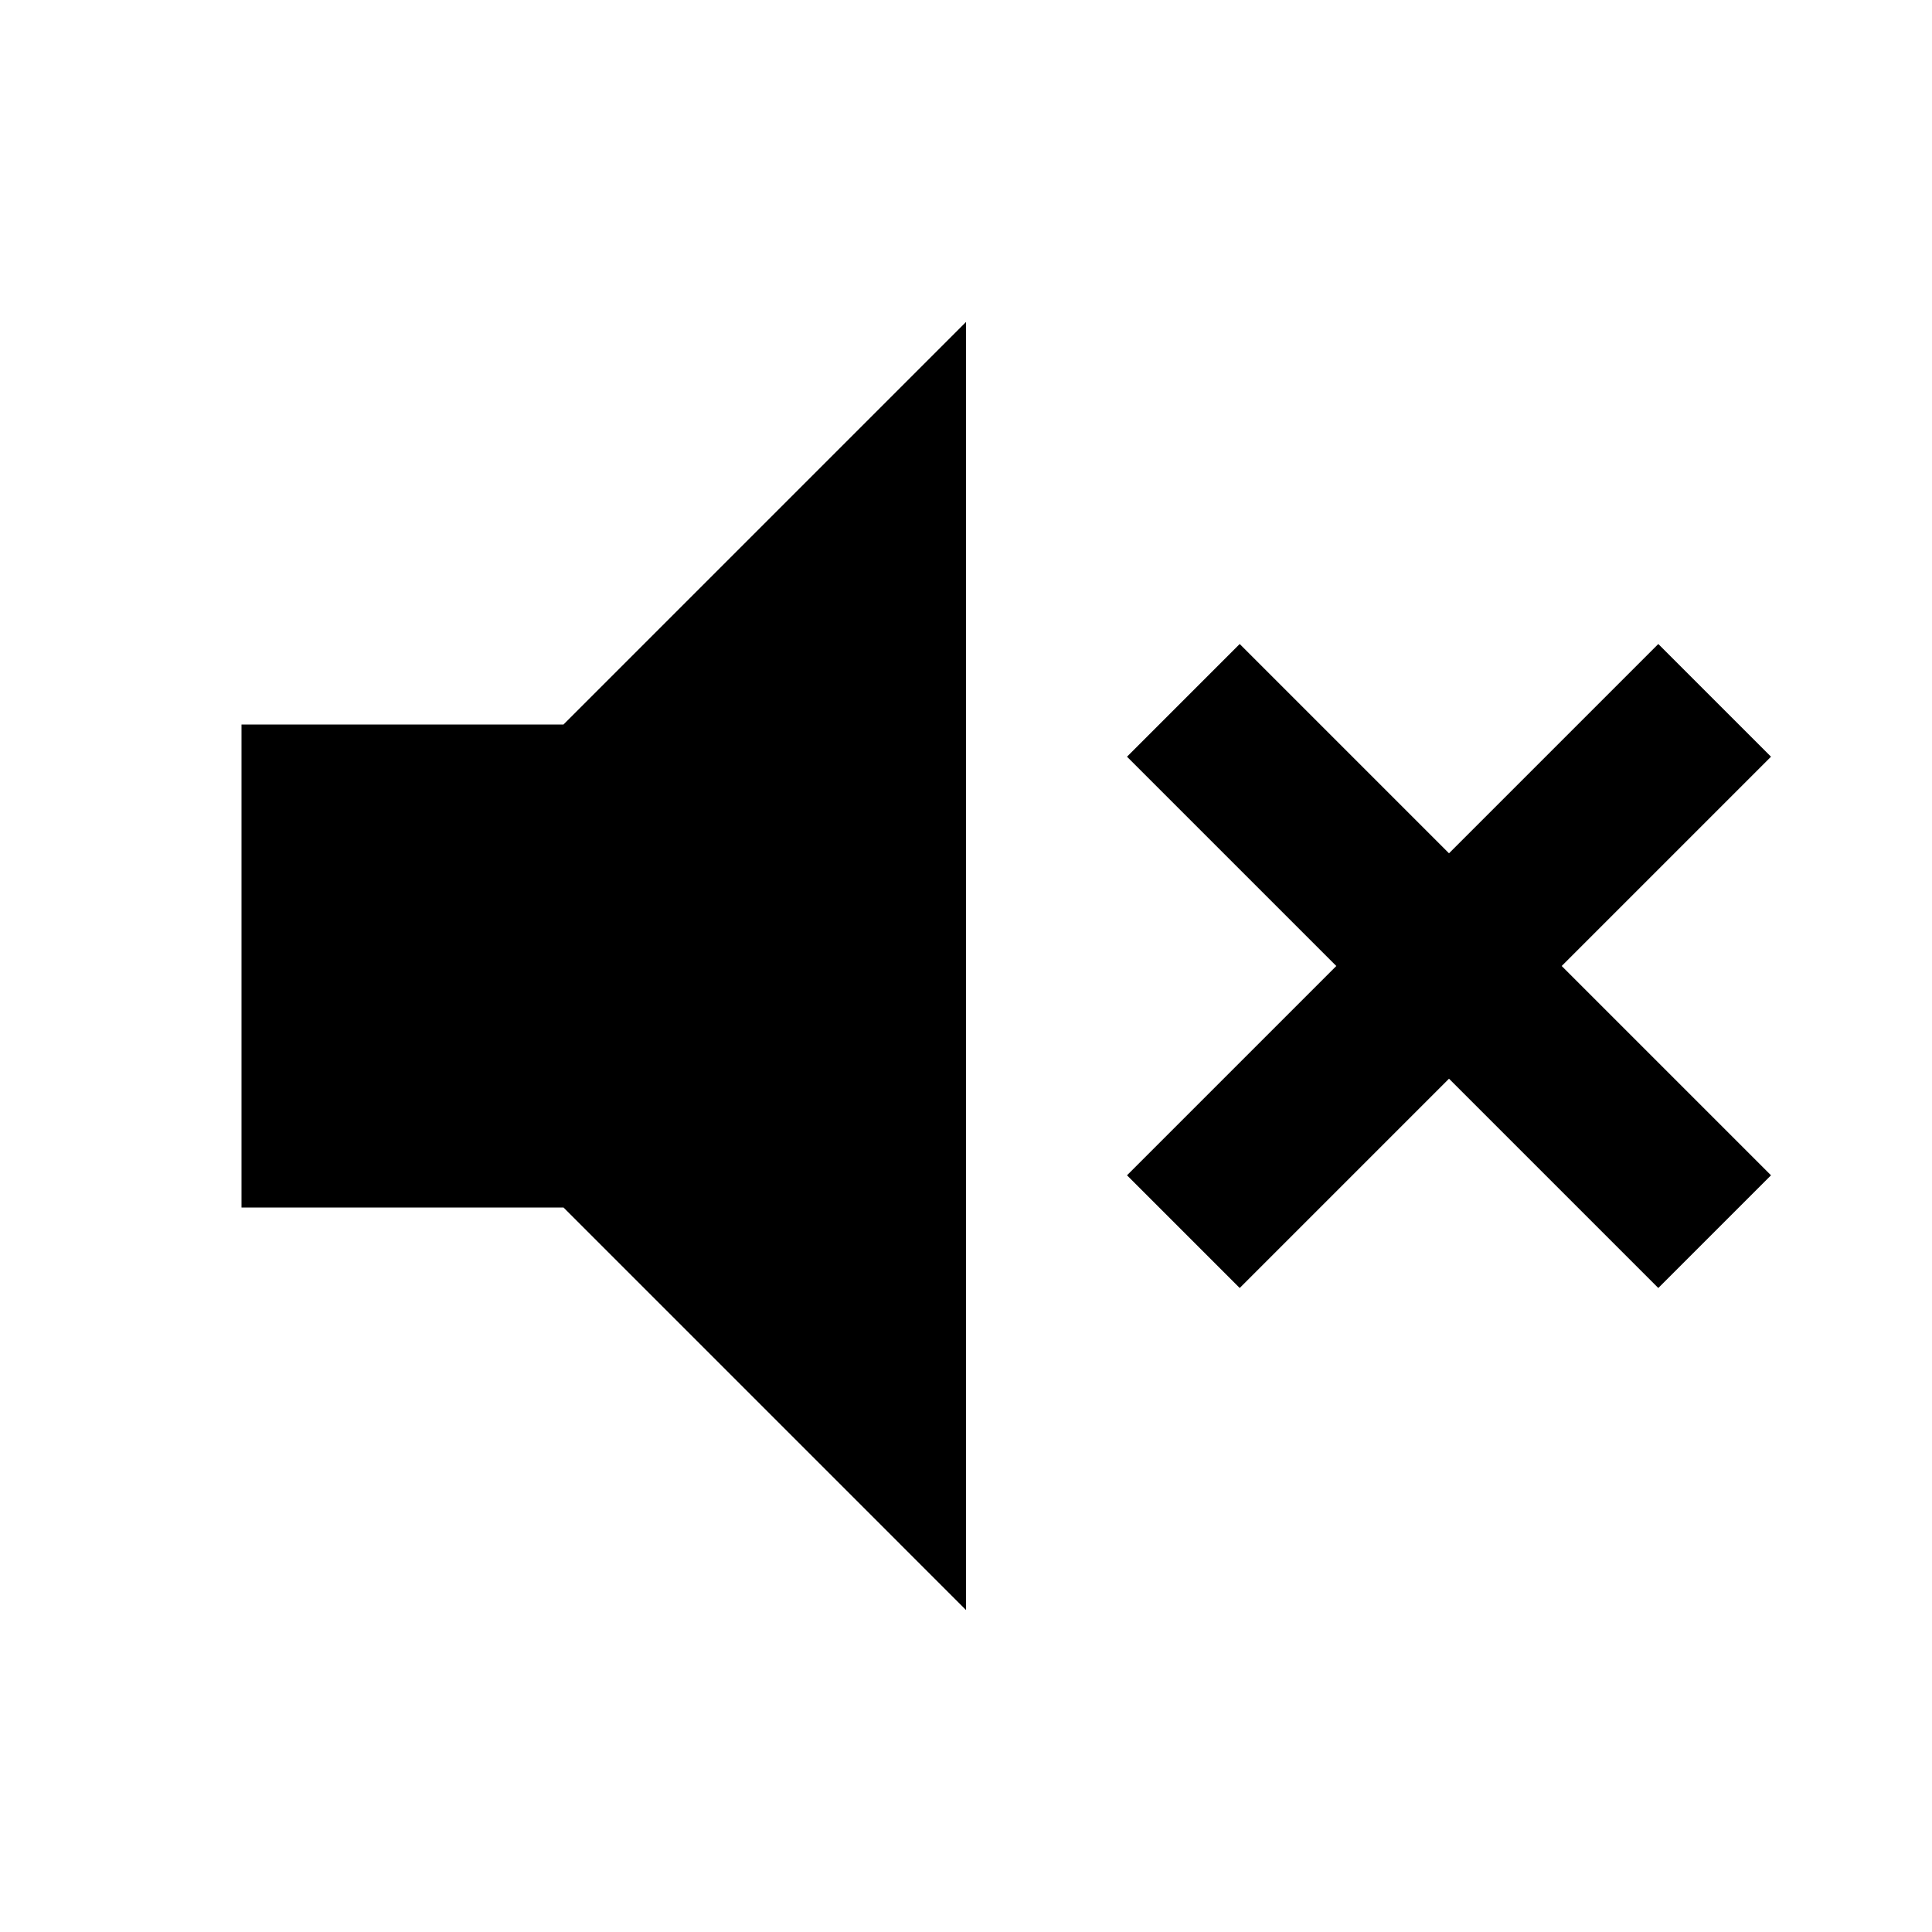 <svg xmlns="http://www.w3.org/2000/svg" height="24" viewBox="0 -960 960 960" width="24"><path d="m616-320-56-56 104-104-104-104 56-56 104 104 104-104 56 56-104 104 104 104-56 56-104-104-104 104Zm-496-40v-240h160l200-200v640L280-360H120Z"/></svg>